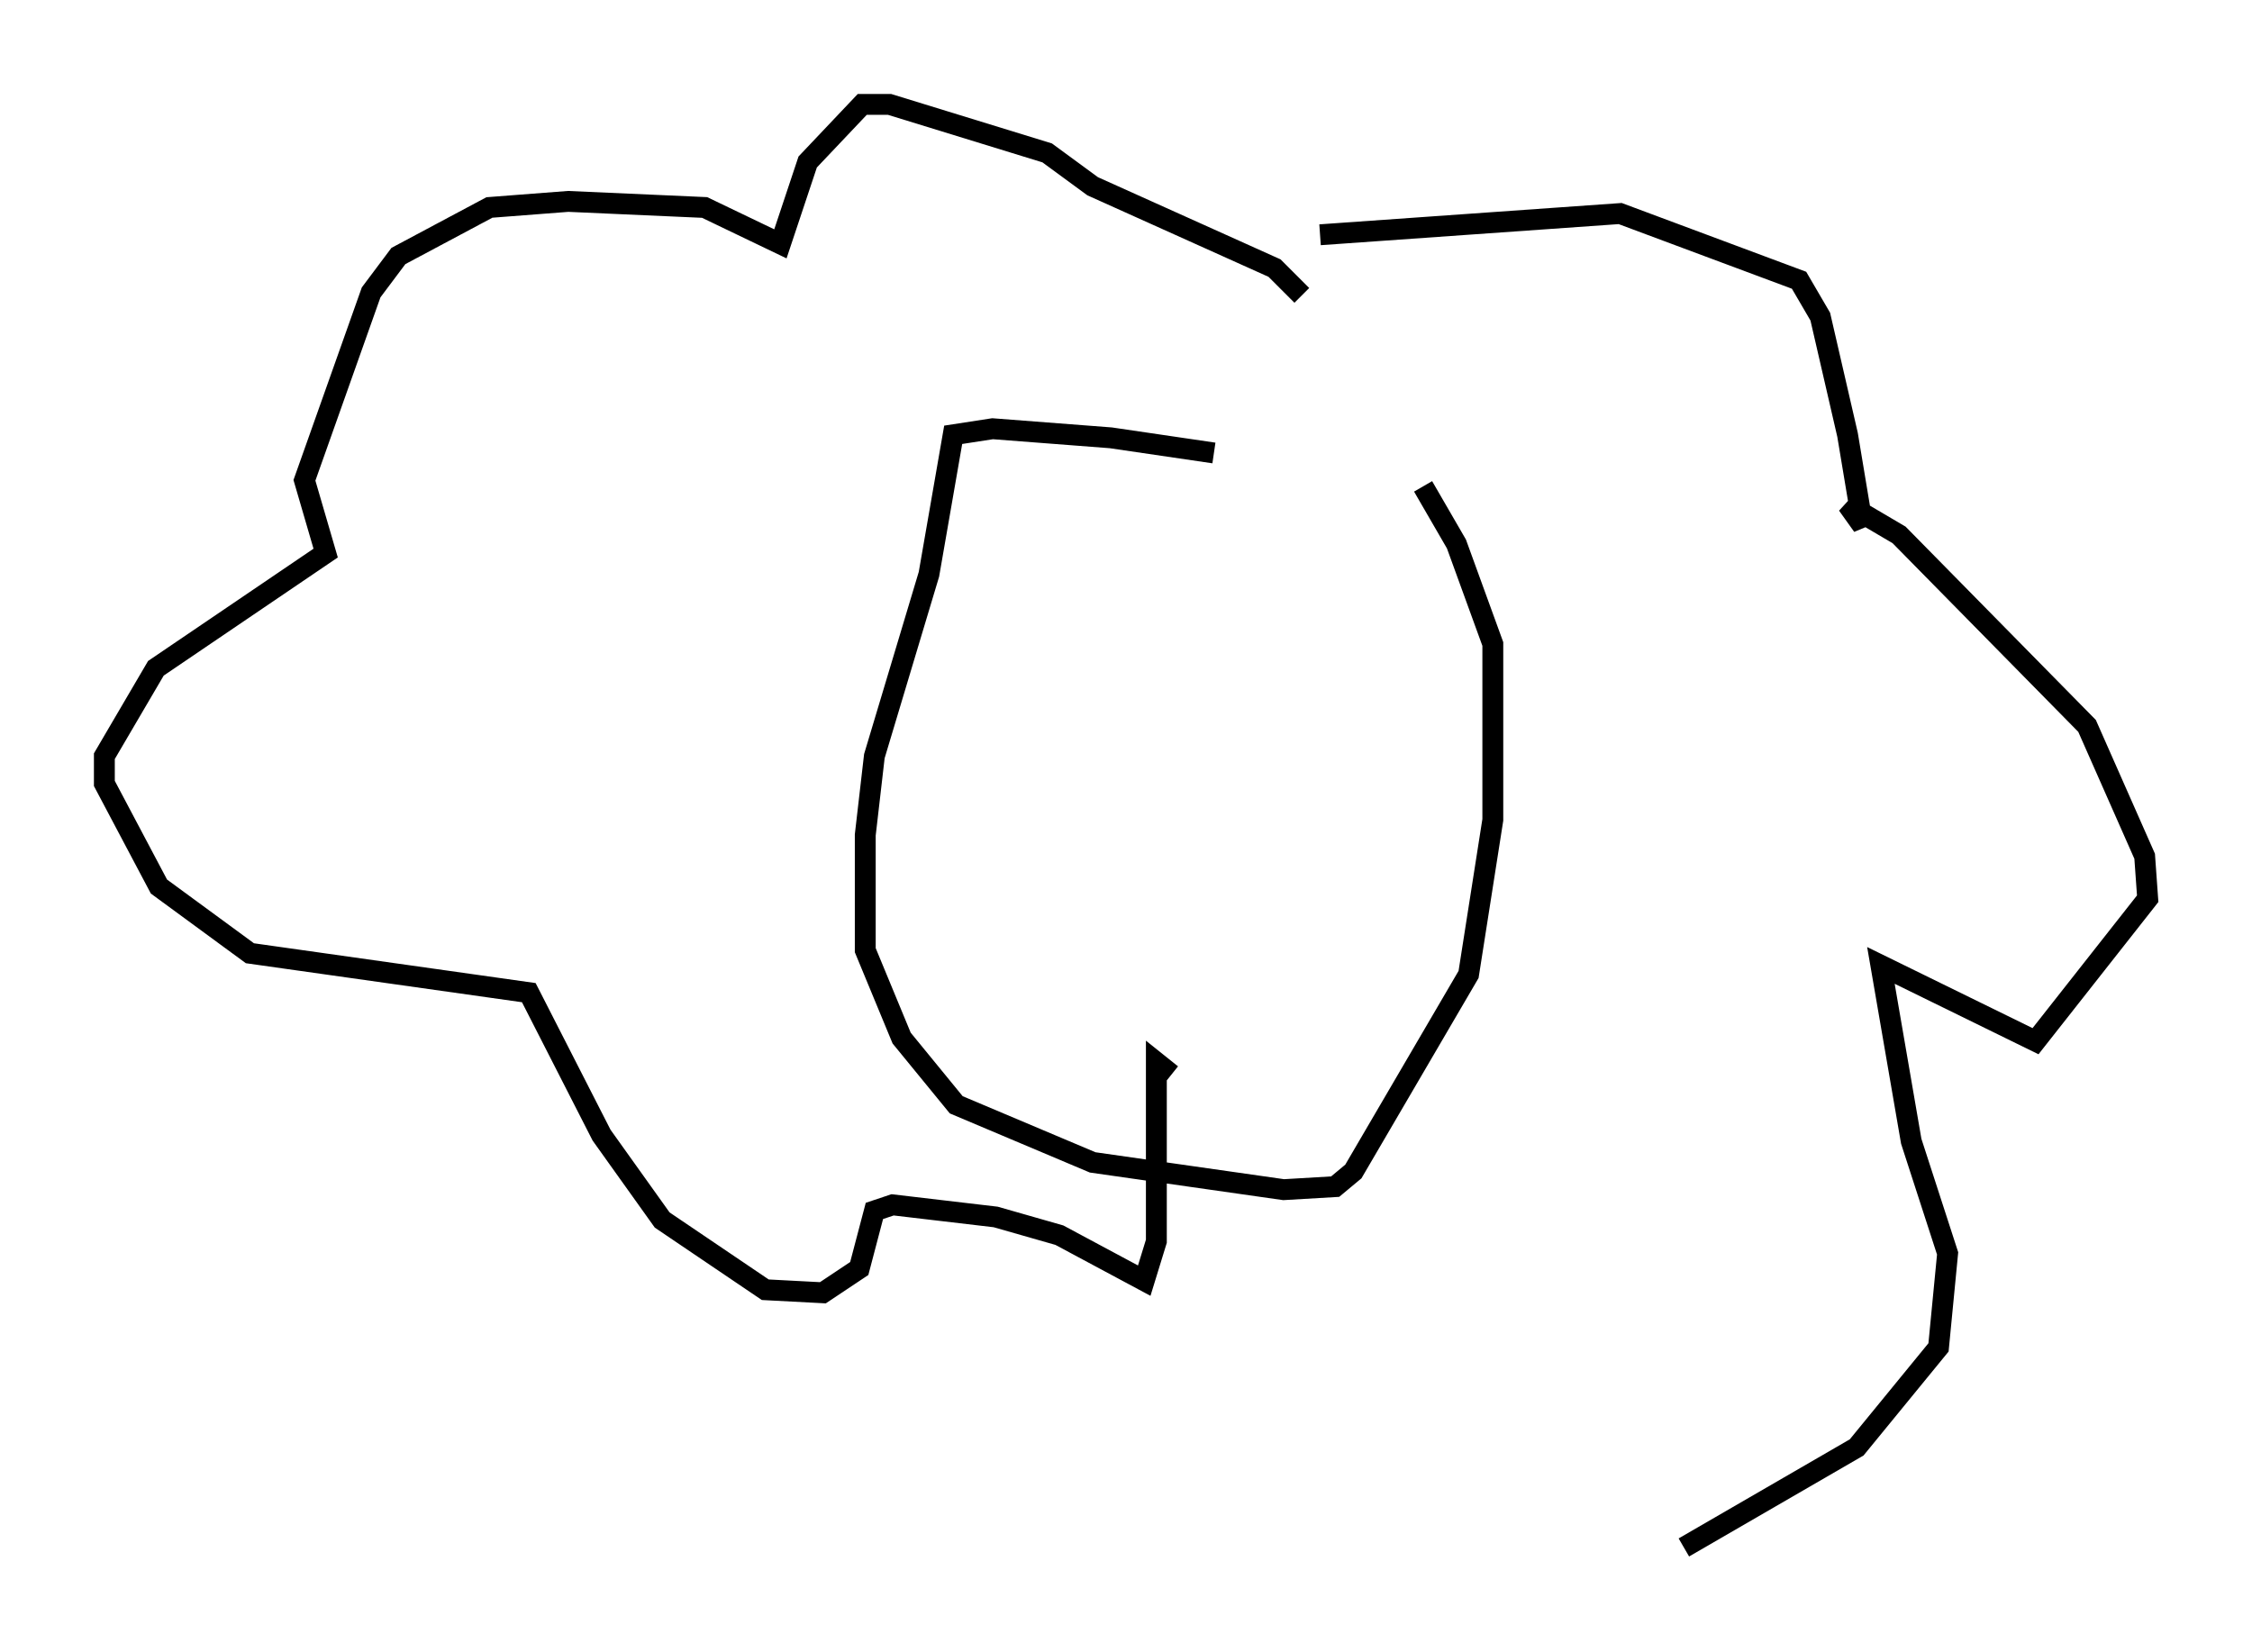<?xml version="1.0" encoding="utf-8" ?>
<svg baseProfile="full" height="79.14" version="1.1" width="107.899" xmlns="http://www.w3.org/2000/svg" xmlns:ev="http://www.w3.org/2001/xml-events" xmlns:xlink="http://www.w3.org/1999/xlink"><defs /><rect fill="white" height="79.14" width="107.899" x="0" y="0" /><path d="M64.408, 23.302 m-6.246, -1.598 l-4.939, -0.726 -5.665, -0.436 l-1.888, 0.291 -1.162, 6.682 l-2.615, 8.715 -0.436, 3.777 l0.0, 5.52 1.743, 4.212 l2.615, 3.196 6.536, 2.76 l9.151, 1.307 2.469, -0.145 l0.872, -0.726 5.52, -9.441 l1.162, -7.408 0.0, -8.425 l-1.743, -4.793 -1.598, -2.76 m-5.81, -9.151 l-1.307, -1.307 -8.715, -3.922 l-2.179, -1.598 -7.553, -2.324 l-1.307, 0.0 -2.615, 2.76 l-1.307, 3.922 -3.631, -1.743 l-6.536, -0.291 -3.777, 0.291 l-4.358, 2.324 -1.307, 1.743 l-3.196, 9.006 1.017, 3.486 l-8.134, 5.52 -2.469, 4.212 l0.0, 1.307 2.615, 4.939 l4.358, 3.196 13.363, 1.888 l3.486, 6.827 2.905, 4.067 l4.939, 3.341 2.76, 0.145 l1.743, -1.162 0.726, -2.76 l0.872, -0.291 4.939, 0.581 l3.05, 0.872 4.067, 2.179 l0.581, -1.888 0.0, -8.57 l0.726, 0.581 m7.117, -40.235 l14.38, -1.017 8.57, 3.196 l1.017, 1.743 1.307, 5.665 l0.726, 4.358 -0.726, -1.017 l2.469, 1.453 9.006, 9.151 l2.76, 6.246 0.145, 2.034 l-5.374, 6.827 -7.408, -3.631 l1.453, 8.425 1.743, 5.374 l-0.436, 4.503 -3.922, 4.793 l-8.279, 4.793 " fill="none" stroke="black" stroke-width="1" /></svg>